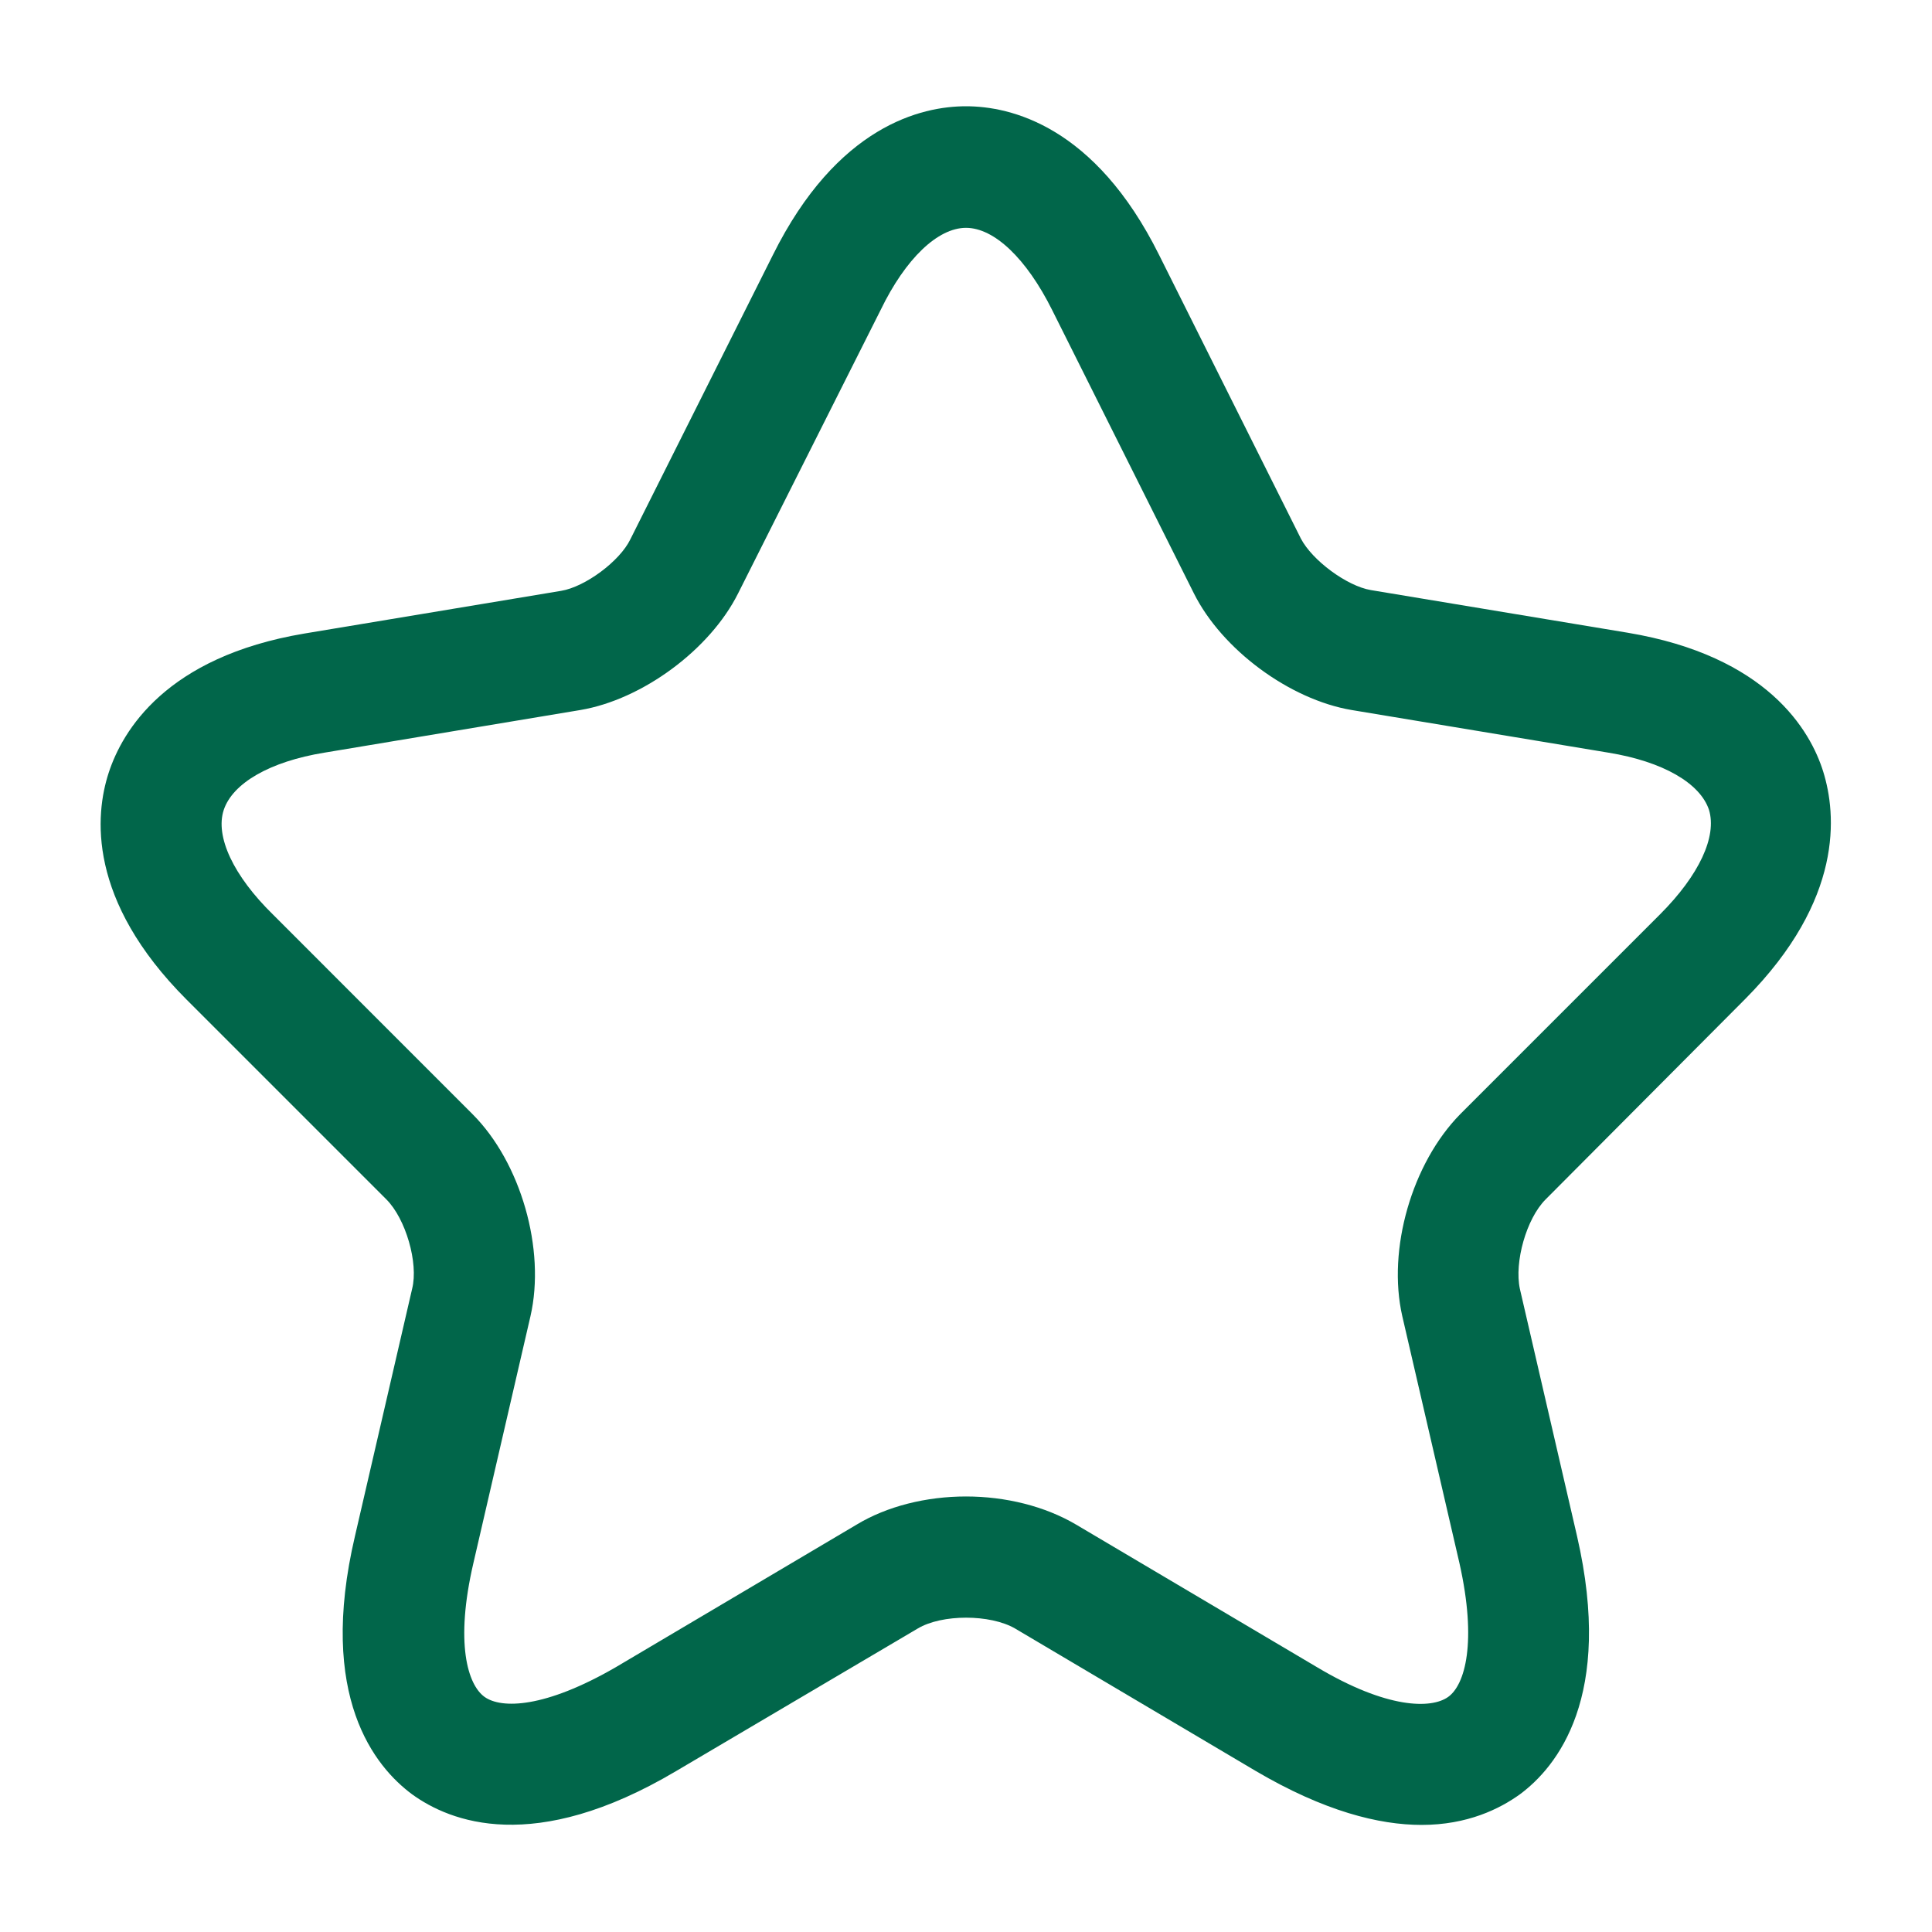 <svg width="28" height="28" viewBox="0 0 28 28" fill="none" xmlns="http://www.w3.org/2000/svg">
<path d="M20.603 26.448C19.985 26.448 19.192 26.25 18.2 25.667L14.712 23.602C14.35 23.392 13.65 23.392 13.3 23.602L9.8 25.667C7.735 26.892 6.522 26.402 5.973 26.005C5.437 25.608 4.597 24.593 5.145 22.26L5.973 18.678C6.067 18.305 5.88 17.663 5.6 17.383L2.707 14.49C1.26 13.043 1.377 11.807 1.575 11.2C1.773 10.593 2.403 9.52 4.41 9.182L8.132 8.563C8.482 8.505 8.983 8.132 9.135 7.817L11.2 3.698C12.133 1.82 13.358 1.54 14 1.54C14.642 1.54 15.867 1.82 16.8 3.698L18.853 7.805C19.017 8.12 19.518 8.493 19.868 8.552L23.59 9.17C25.608 9.508 26.238 10.582 26.425 11.188C26.612 11.795 26.728 13.032 25.293 14.478L22.4 17.383C22.12 17.663 21.945 18.293 22.027 18.678L22.855 22.26C23.392 24.593 22.563 25.608 22.027 26.005C21.735 26.215 21.268 26.448 20.603 26.448ZM14 21.688C14.572 21.688 15.143 21.828 15.598 22.097L19.087 24.162C20.102 24.768 20.743 24.768 20.988 24.593C21.233 24.418 21.408 23.8 21.152 22.657L20.323 19.075C20.102 18.107 20.463 16.858 21.163 16.147L24.057 13.253C24.628 12.682 24.885 12.122 24.768 11.737C24.64 11.352 24.103 11.037 23.31 10.908L19.588 10.29C18.69 10.138 17.71 9.415 17.302 8.598L15.248 4.492C14.875 3.745 14.408 3.302 14 3.302C13.592 3.302 13.125 3.745 12.763 4.492L10.698 8.598C10.29 9.415 9.31 10.138 8.412 10.29L4.702 10.908C3.908 11.037 3.372 11.352 3.243 11.737C3.115 12.122 3.383 12.693 3.955 13.253L6.848 16.147C7.548 16.847 7.91 18.107 7.688 19.075L6.86 22.657C6.592 23.812 6.778 24.418 7.023 24.593C7.268 24.768 7.898 24.757 8.925 24.162L12.413 22.097C12.857 21.828 13.428 21.688 14 21.688Z" fill="#01664A"/>
</svg>
